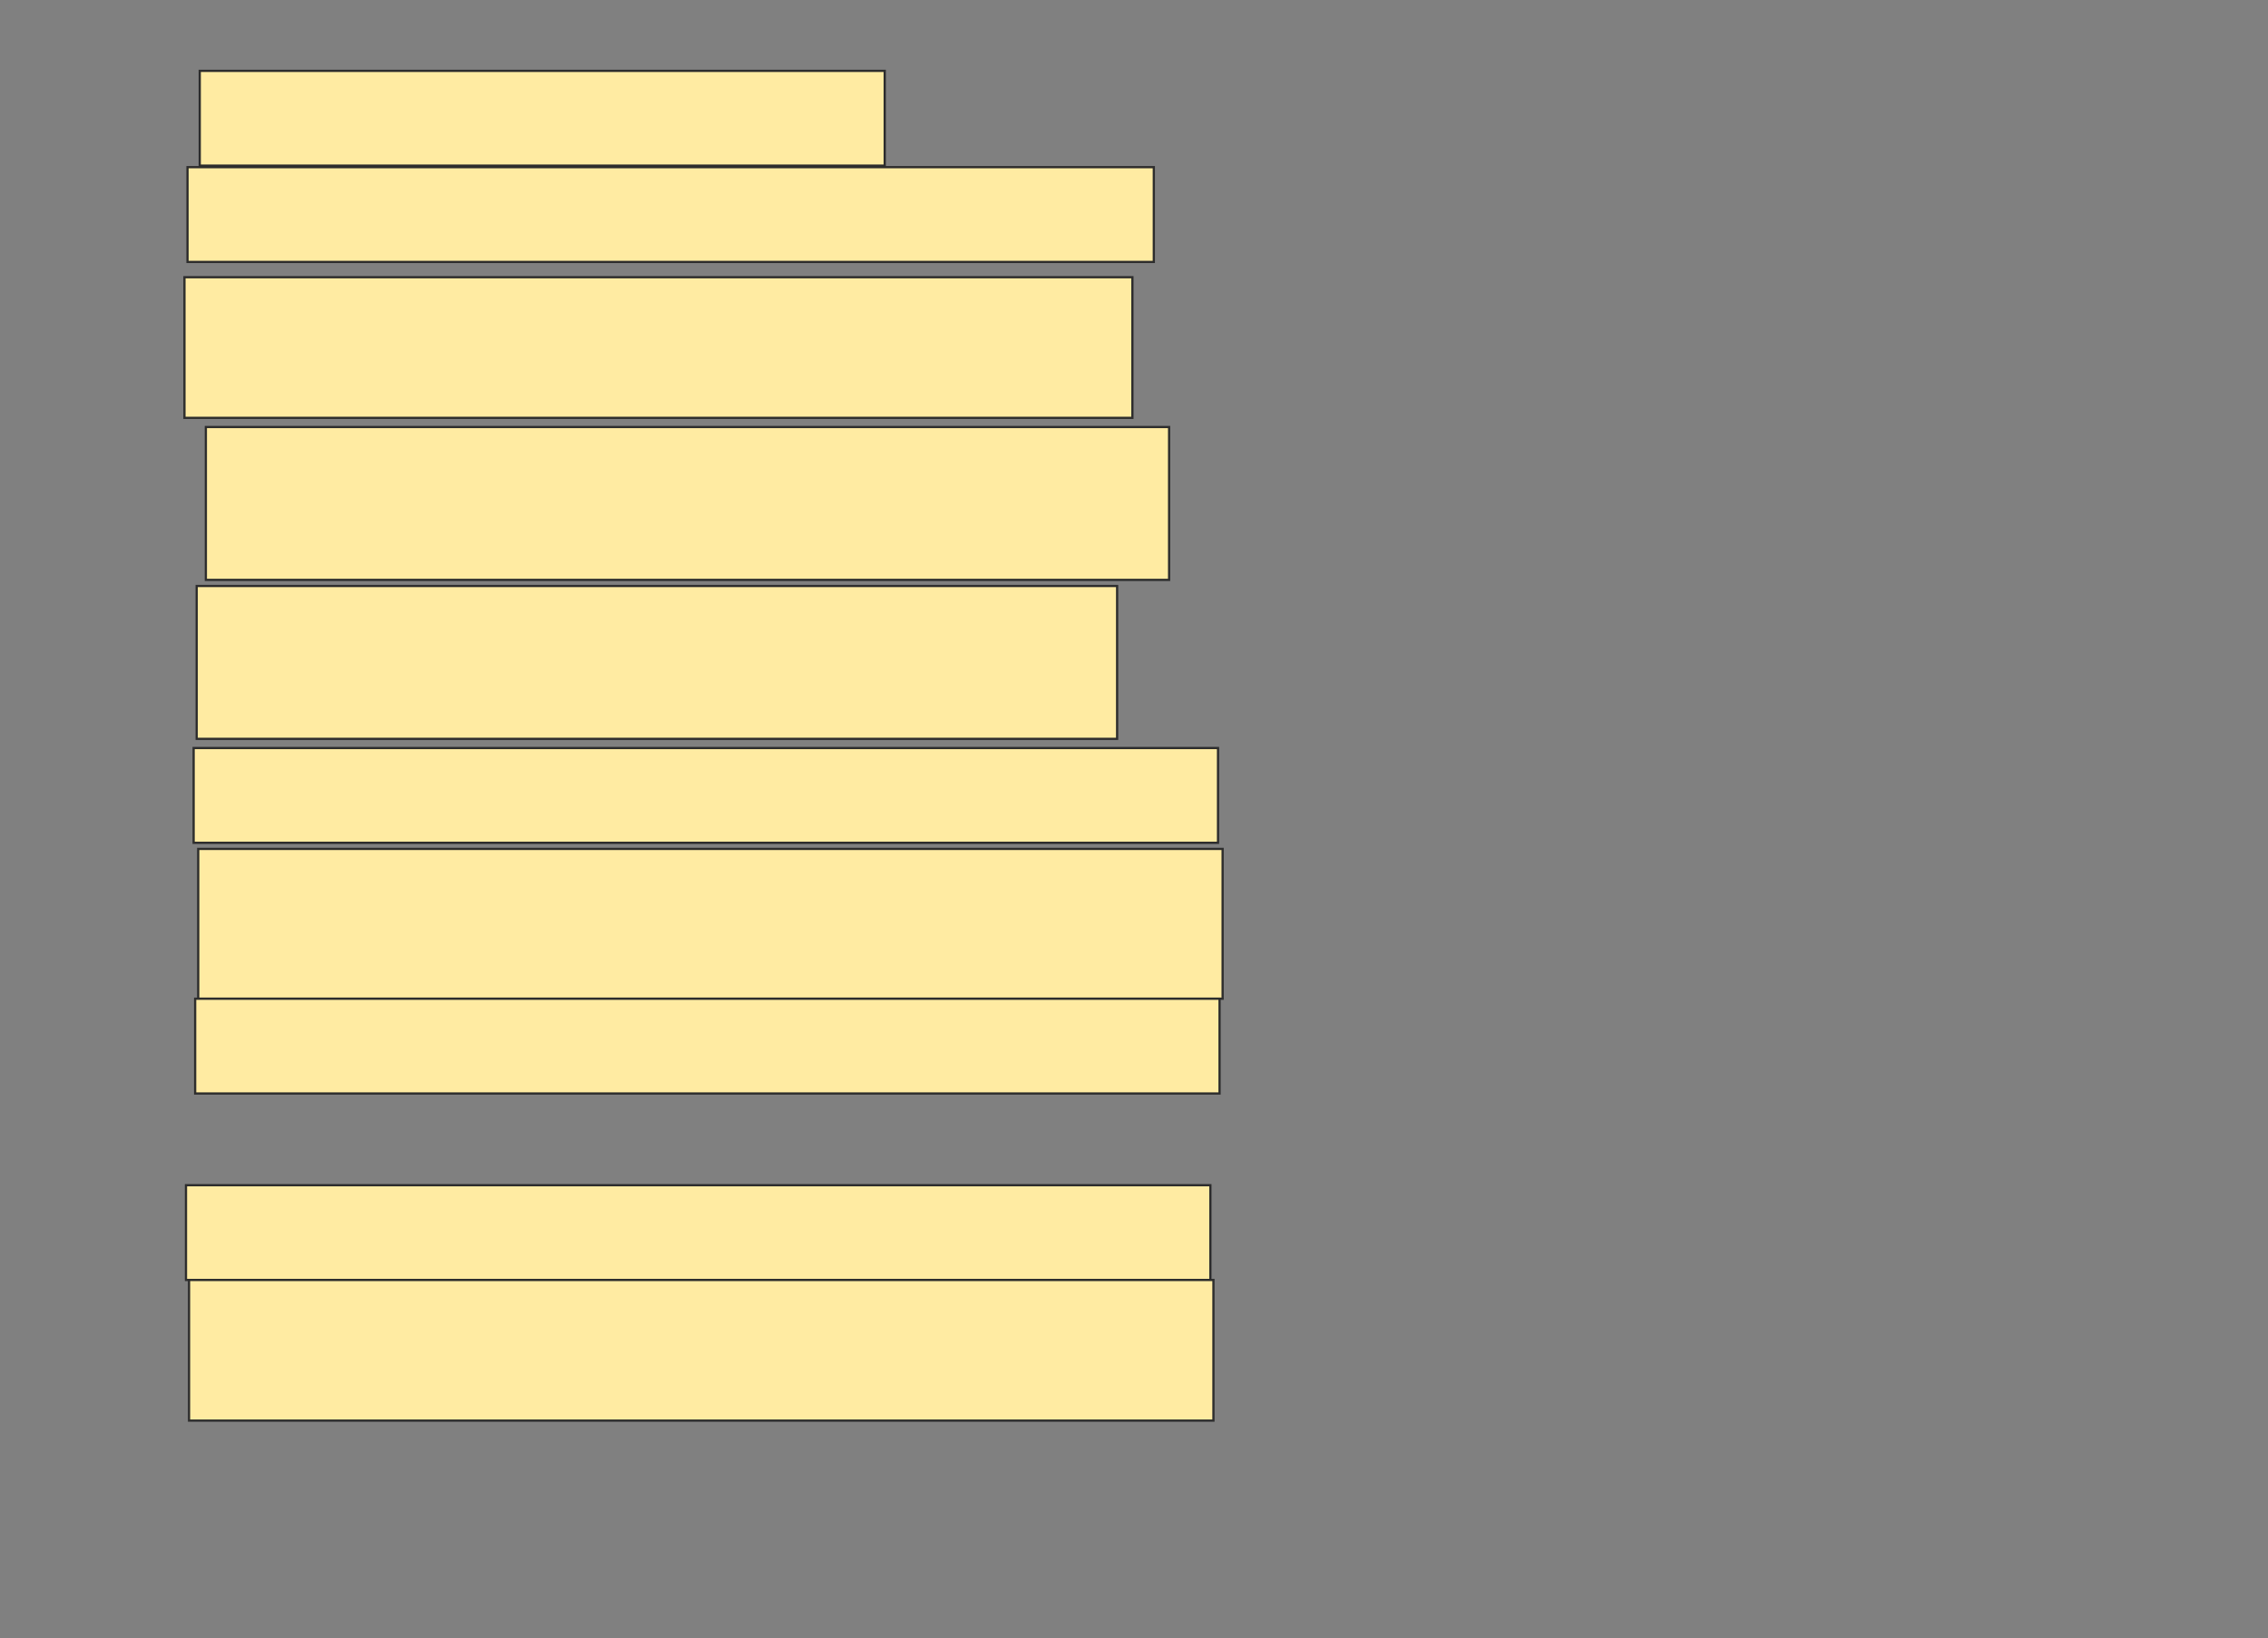<svg xmlns="http://www.w3.org/2000/svg" width="1016" height="734">
 <rect width="100%" height="100%" fill="#808080" stroke="none"/>
 <!-- Created with Image Occlusion Enhanced -->
 <g>
  <title>Labels</title>
 </g>
 <g>
  <title>Masks</title>
  <rect stroke="#2D2D2D" id="8757af3201d346bb84dab434dbbaeff8-ao-1" height="42.466" width="306.849" y="31.753" x="89.479" fill="#FFEBA2"/>
  <rect stroke="#2D2D2D" id="8757af3201d346bb84dab434dbbaeff8-ao-2" height="42.466" width="432.877" y="74.904" x="84" fill="#FFEBA2"/>
  <rect stroke="#2D2D2D" id="8757af3201d346bb84dab434dbbaeff8-ao-3" height="63.014" width="424.658" y="124.219" x="82.63" fill="#FFEBA2"/>
  <rect stroke="#2D2D2D" id="8757af3201d346bb84dab434dbbaeff8-ao-4" height="68.493" width="431.507" y="191.342" x="92.219" fill="#FFEBA2"/>
  <rect stroke="#2D2D2D" id="8757af3201d346bb84dab434dbbaeff8-ao-5" height="68.493" width="412.329" y="262.575" x="88.11" fill="#FFEBA2"/>
  <rect stroke="#2D2D2D" id="8757af3201d346bb84dab434dbbaeff8-ao-6" height="42.466" width="458.904" y="335.178" x="86.74" fill="#FFEBA2"/>
  <rect stroke="#2D2D2D" id="8757af3201d346bb84dab434dbbaeff8-ao-7" height="67.123" width="458.904" y="380.384" x="88.795" fill="#FFEBA2"/>
  <rect id="8757af3201d346bb84dab434dbbaeff8-ao-8" stroke="#2D2D2D" height="42.466" width="458.904" y="447.507" x="87.425" fill="#FFEBA2"/>
  <rect id="8757af3201d346bb84dab434dbbaeff8-ao-9" stroke="#2D2D2D" height="42.466" width="458.904" y="531.068" x="83.315" fill="#FFEBA2"/>
  
  <rect stroke="#2D2D2D" id="8757af3201d346bb84dab434dbbaeff8-ao-11" height="63.014" width="458.904" y="573.534" x="84.685" fill="#FFEBA2"/>
 </g>
</svg>
